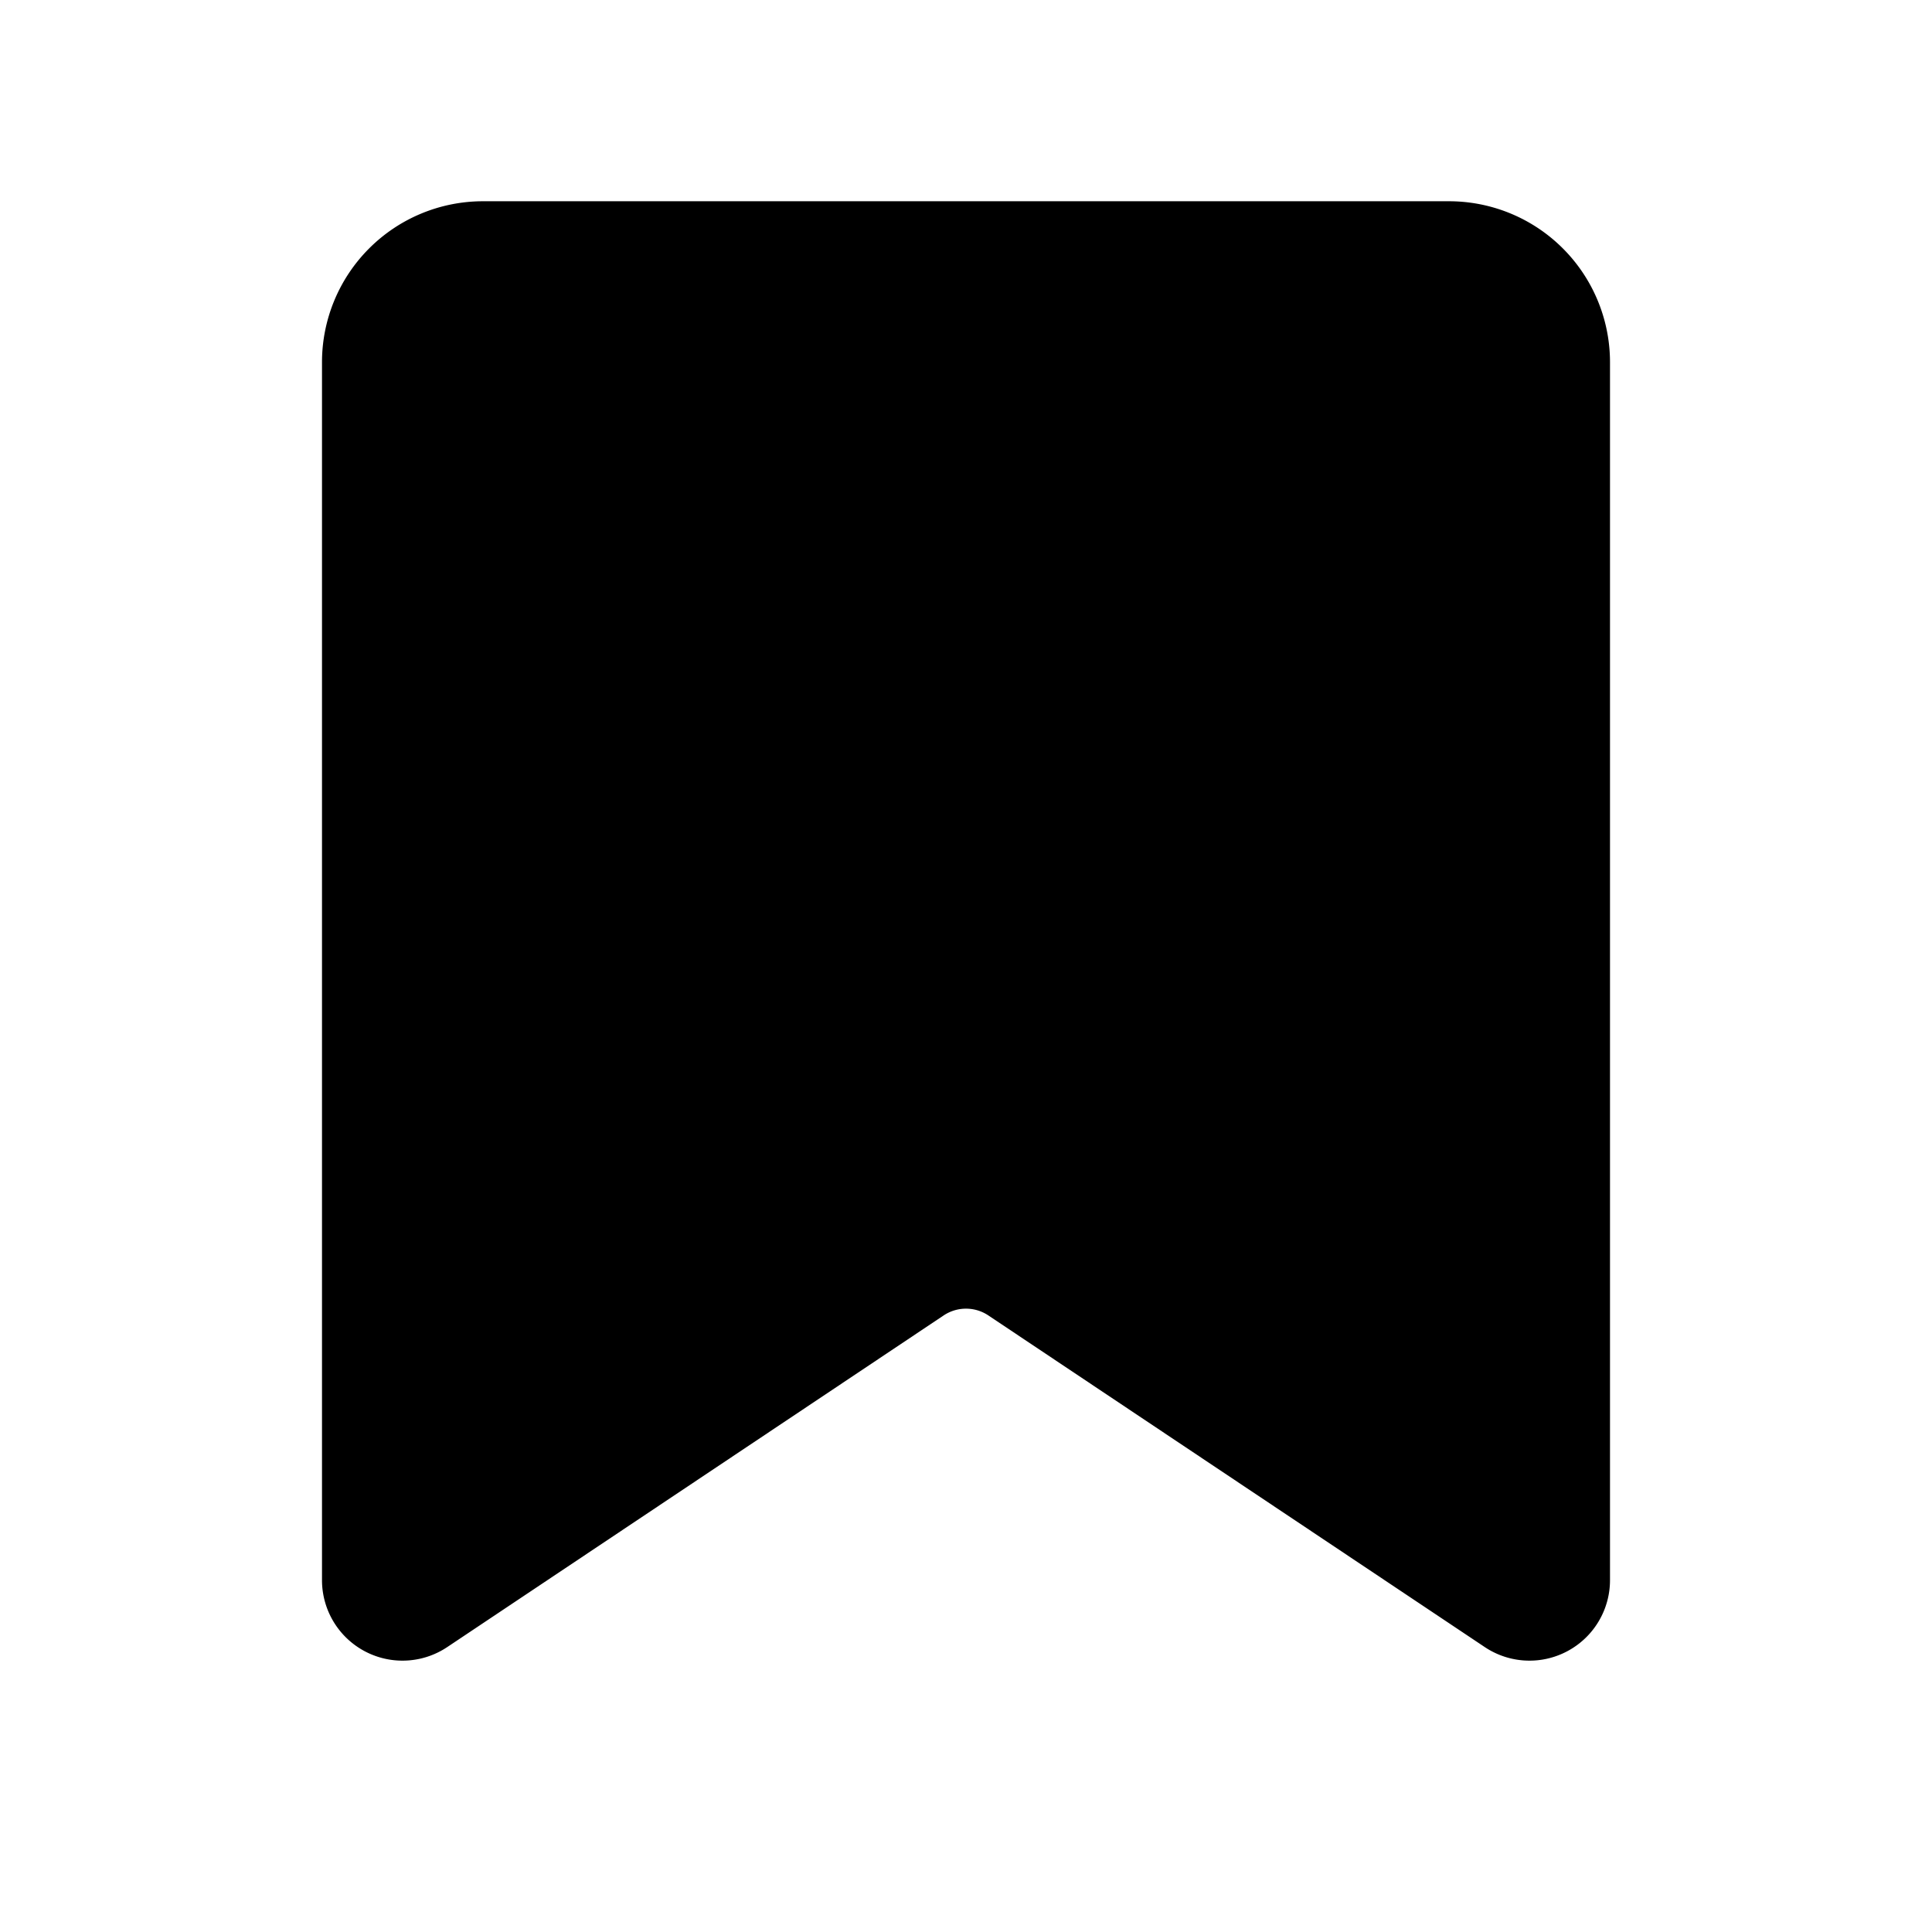 <svg xmlns="http://www.w3.org/2000/svg" width="24" height="24" fill="currentColor">
     <path
        fill="currentColor"
        d="M4 4.5a2 2 0 0 1 2-2h12a2 2 0 0 1 2 2v15.13a1 1 0 0 1-1.555.831l-6.167-4.12a.5.5 0 0 0-.556 0l-6.167 4.12A1 1 0 0 1 4 19.63z"
    ></path>
    <path
        fill="currentColor"
        fill-opacity=".03"
        d="M4.032 4.144Q4 4.317 4 4.5v15.13a1 1 0 0 0 1.555.831l6.167-4.12a.5.5 0 0 1 .41-.066l-.427-.198a1.49 1.49 0 0 0-1.377.063c-.581.339-1.45.85-2.25 1.339-.59.359-1.427.695-2.187.962-.929.325-1.86-.387-1.86-1.37zm8.251 12.202 6.162 4.115A1 1 0 0 0 20 19.63V4.5a2 2 0 0 0-1.123-1.798c.21.254.334.58.33.936a117 117 0 0 1-.896 13.408c-.124.99-1.17 1.553-2.076 1.133z"
    ></path>
</svg>